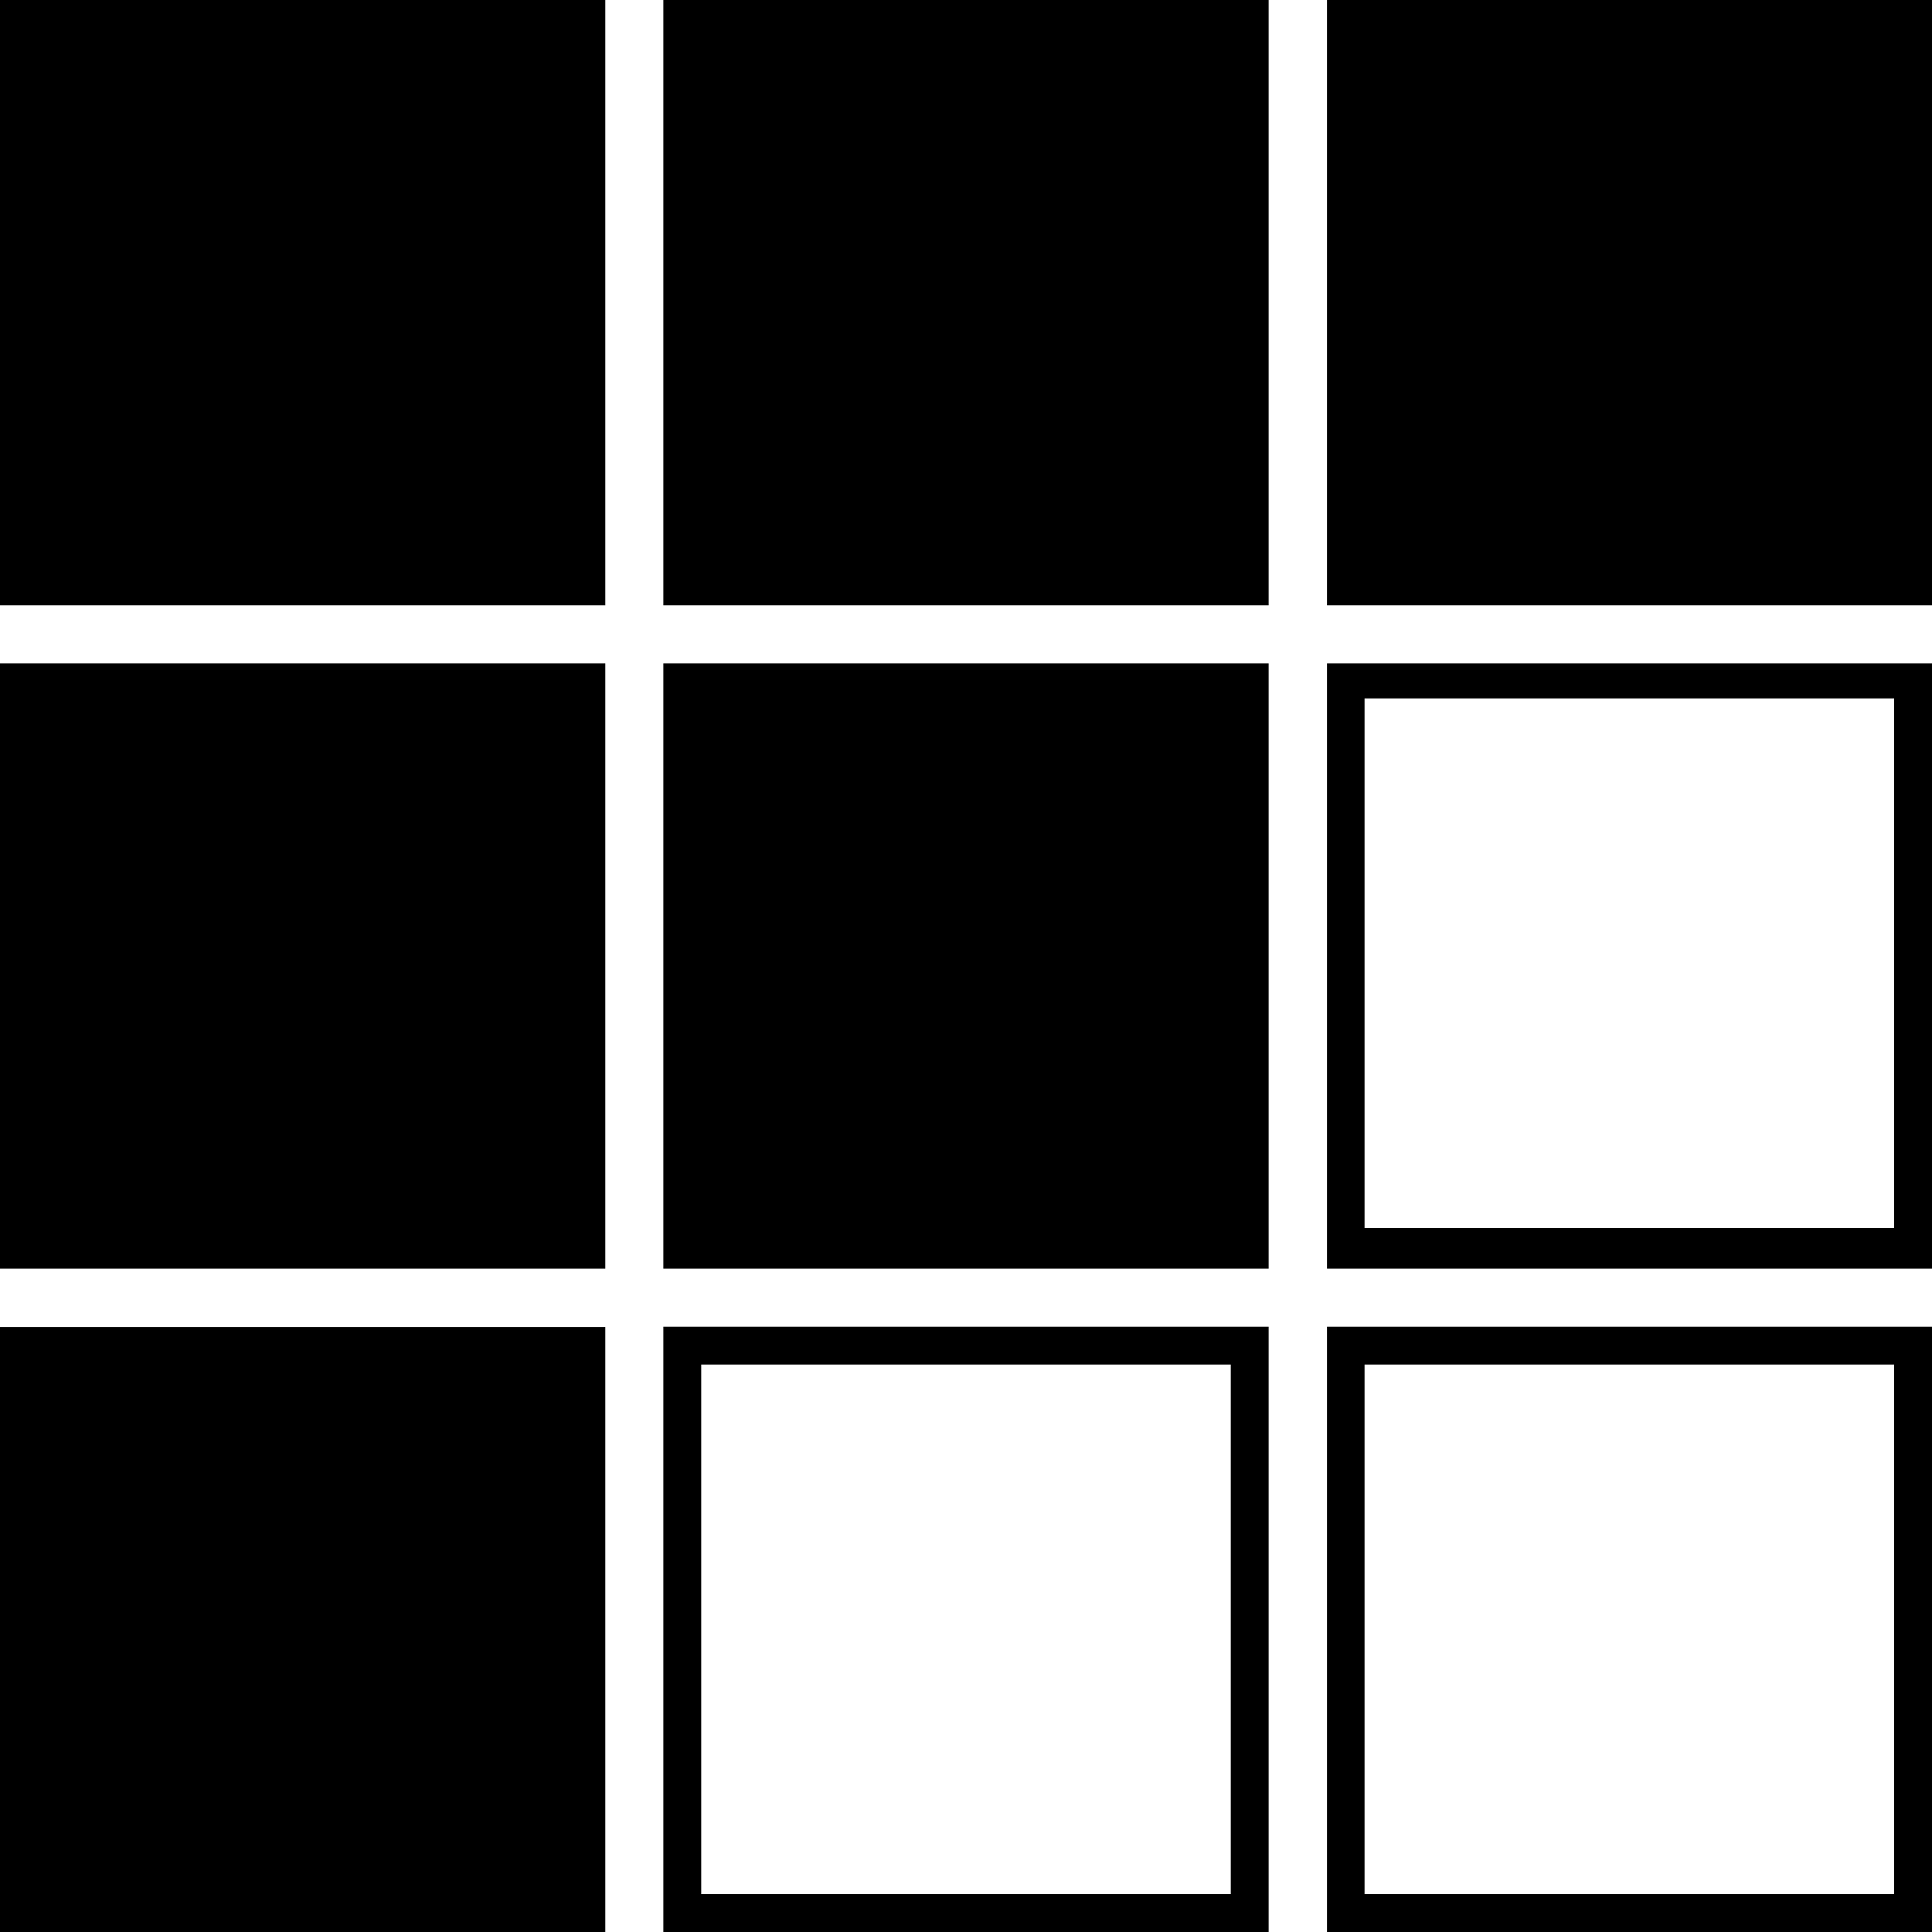 <svg xmlns="http://www.w3.org/2000/svg" width="622.4" viewBox="0 0 622.4 622.4" height="622.4" xml:space="preserve" style="enable-background:new 0 0 622.4 622.4"><path d="M0 0h195v195H0zM213.7 0h195v195h-195zM427.5 0h195v195h-195zM0 213.7h195v195H0zM213.7 213.7h195v195h-195zM0 427.5h195v195H0zM427.5 408.7h195v-195h-195v195zM439.6 225h170.6v170.6H439.6V225zM213.7 622.4h195v-195h-195v195zm12.2-182.8h170.6v170.6H225.9V439.6zM427.5 622.4h195v-195h-195v195zm12.1-182.8h170.6v170.6H439.6V439.6z"></path></svg>